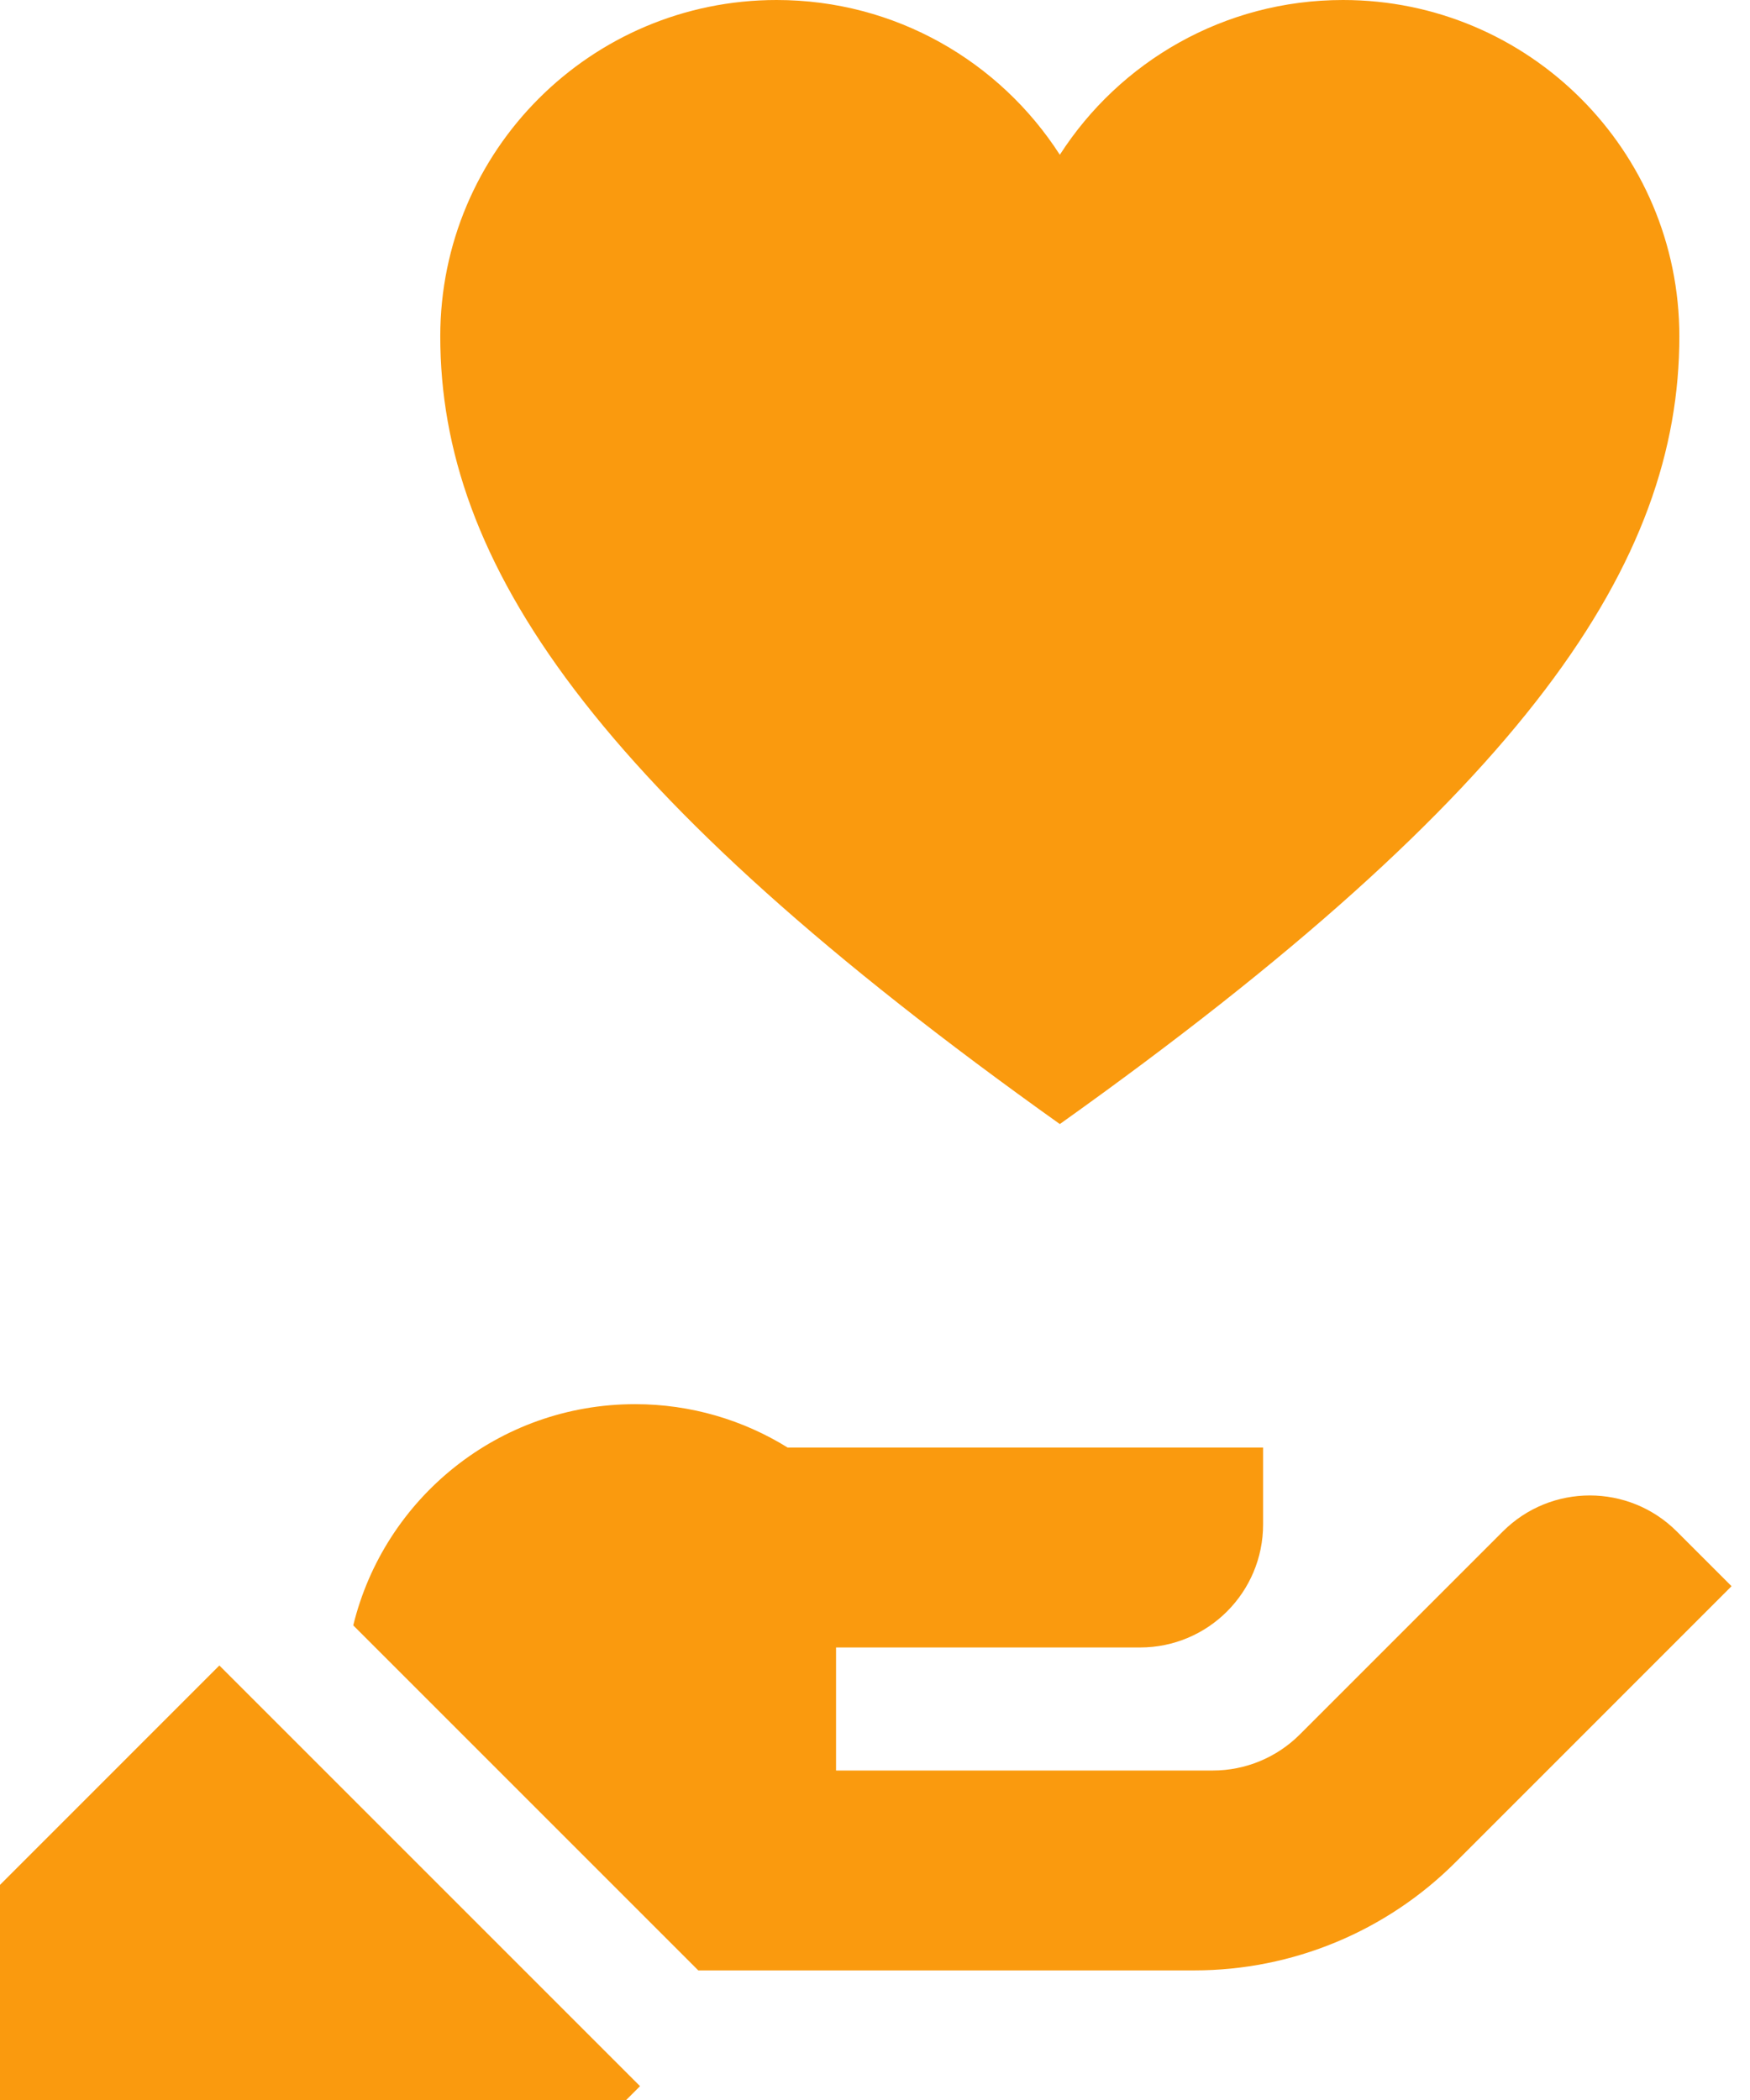<svg width="65" height="78" viewBox="0 0 65 78" fill="none" xmlns="http://www.w3.org/2000/svg">
<path d="M39.365 41.751C56.732 29.38 62.376 20.875 62.376 12.493C62.376 5.593 56.783 0 49.883 0C45.467 0 41.587 2.291 39.365 5.749C37.143 2.291 33.262 0 28.847 0C21.947 0 16.353 5.593 16.353 12.493C16.353 20.875 21.997 29.38 39.365 41.751Z" fill="#FA9A0E"/>
<path d="M62.282 56.884C60.497 55.099 57.604 55.099 55.819 56.884L48.279 64.423C47.422 65.28 46.26 65.762 45.048 65.762H31.053V61.192H42.345C44.869 61.192 46.915 59.145 46.915 56.621V53.767H29.257C27.61 52.746 25.668 52.155 23.588 52.155C18.519 52.155 14.27 55.656 13.121 60.371L25.936 73.186H44.366C48.002 73.186 51.489 71.742 54.061 69.171L64.315 58.916L62.282 56.884Z" fill="#FA9A0E"/>
<path d="M0 70.01V78H23.259L23.773 77.486L8.148 61.861L0 70.01Z" fill="#FA9A0E"/>
</svg>
